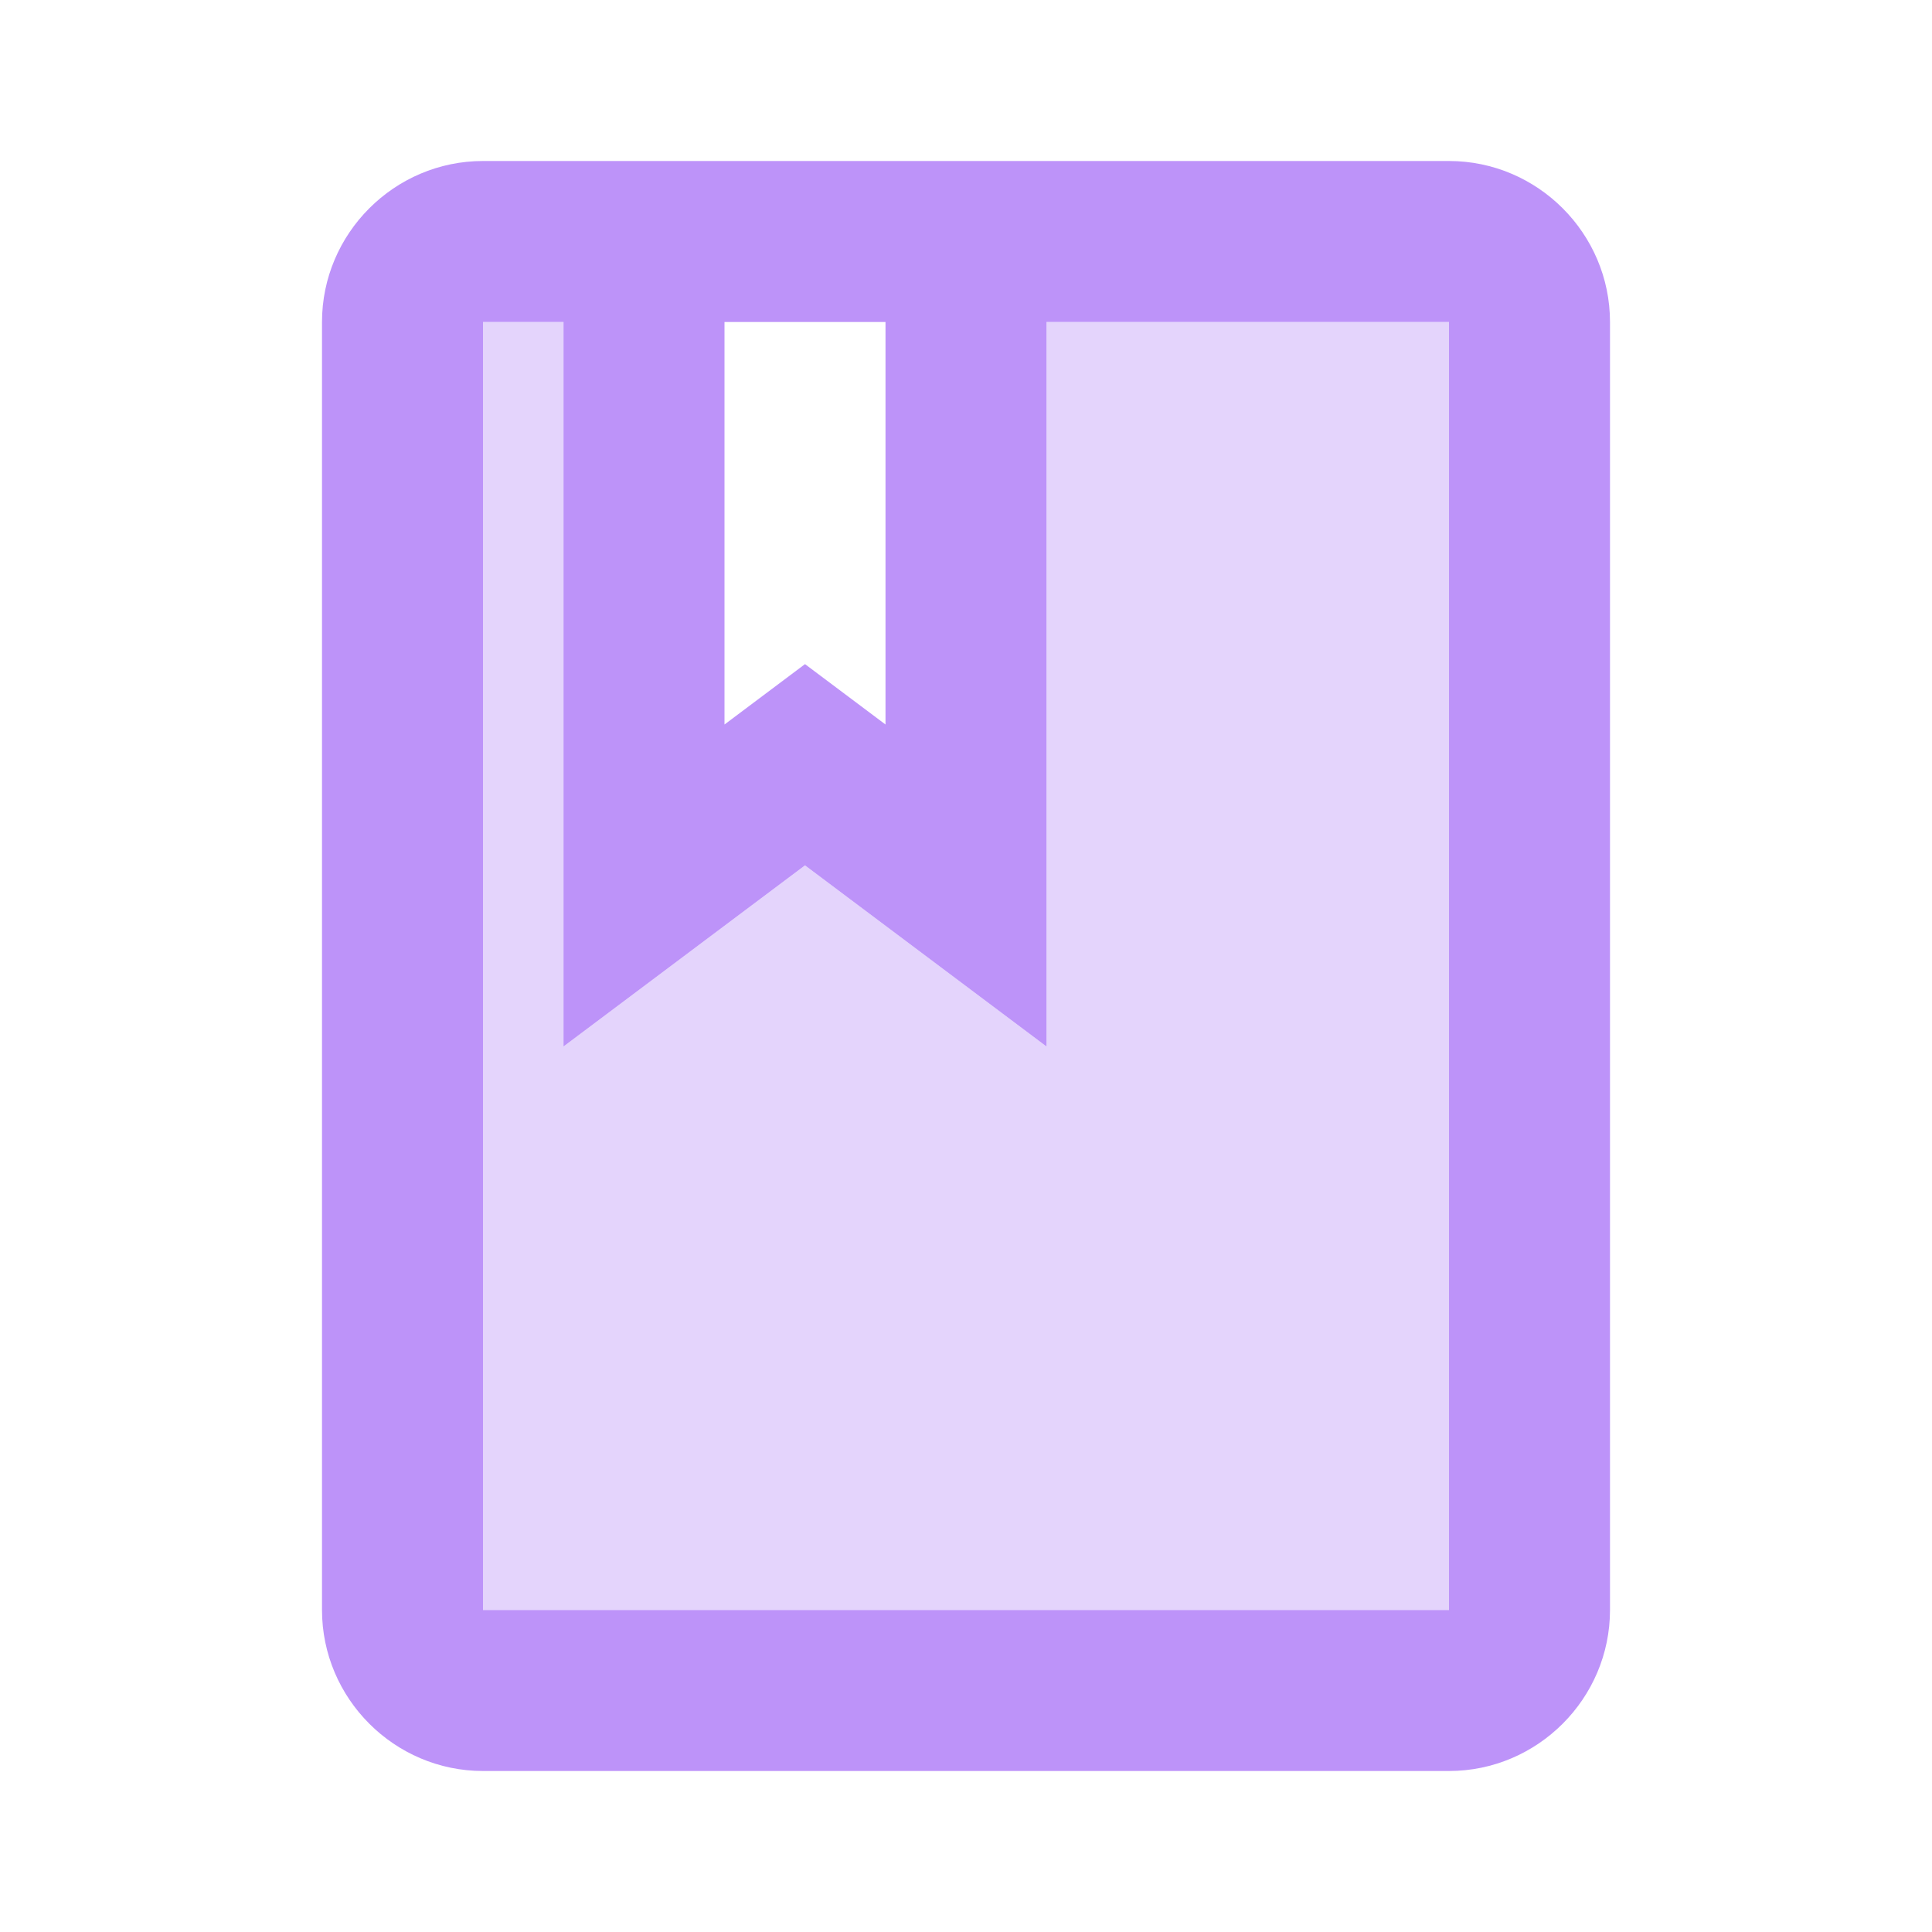 <svg xmlns="http://www.w3.org/2000/svg" width="96" height="96" viewBox="0 0 24 24"><path fill="#bd93f9" d="m13 13l-3-2.25L7 13V4H6v16h12V4h-5z" opacity="0.4"/><path fill="#bd93f9" d="M18 2H6c-1.1 0-2 .9-2 2v16c0 1.1.9 2 2 2h12c1.1 0 2-.9 2-2V4c0-1.1-.9-2-2-2M9 4h2v5l-1-.75L9 9zm9 16H6V4h1v9l3-2.25L13 13V4h5z"/></svg>